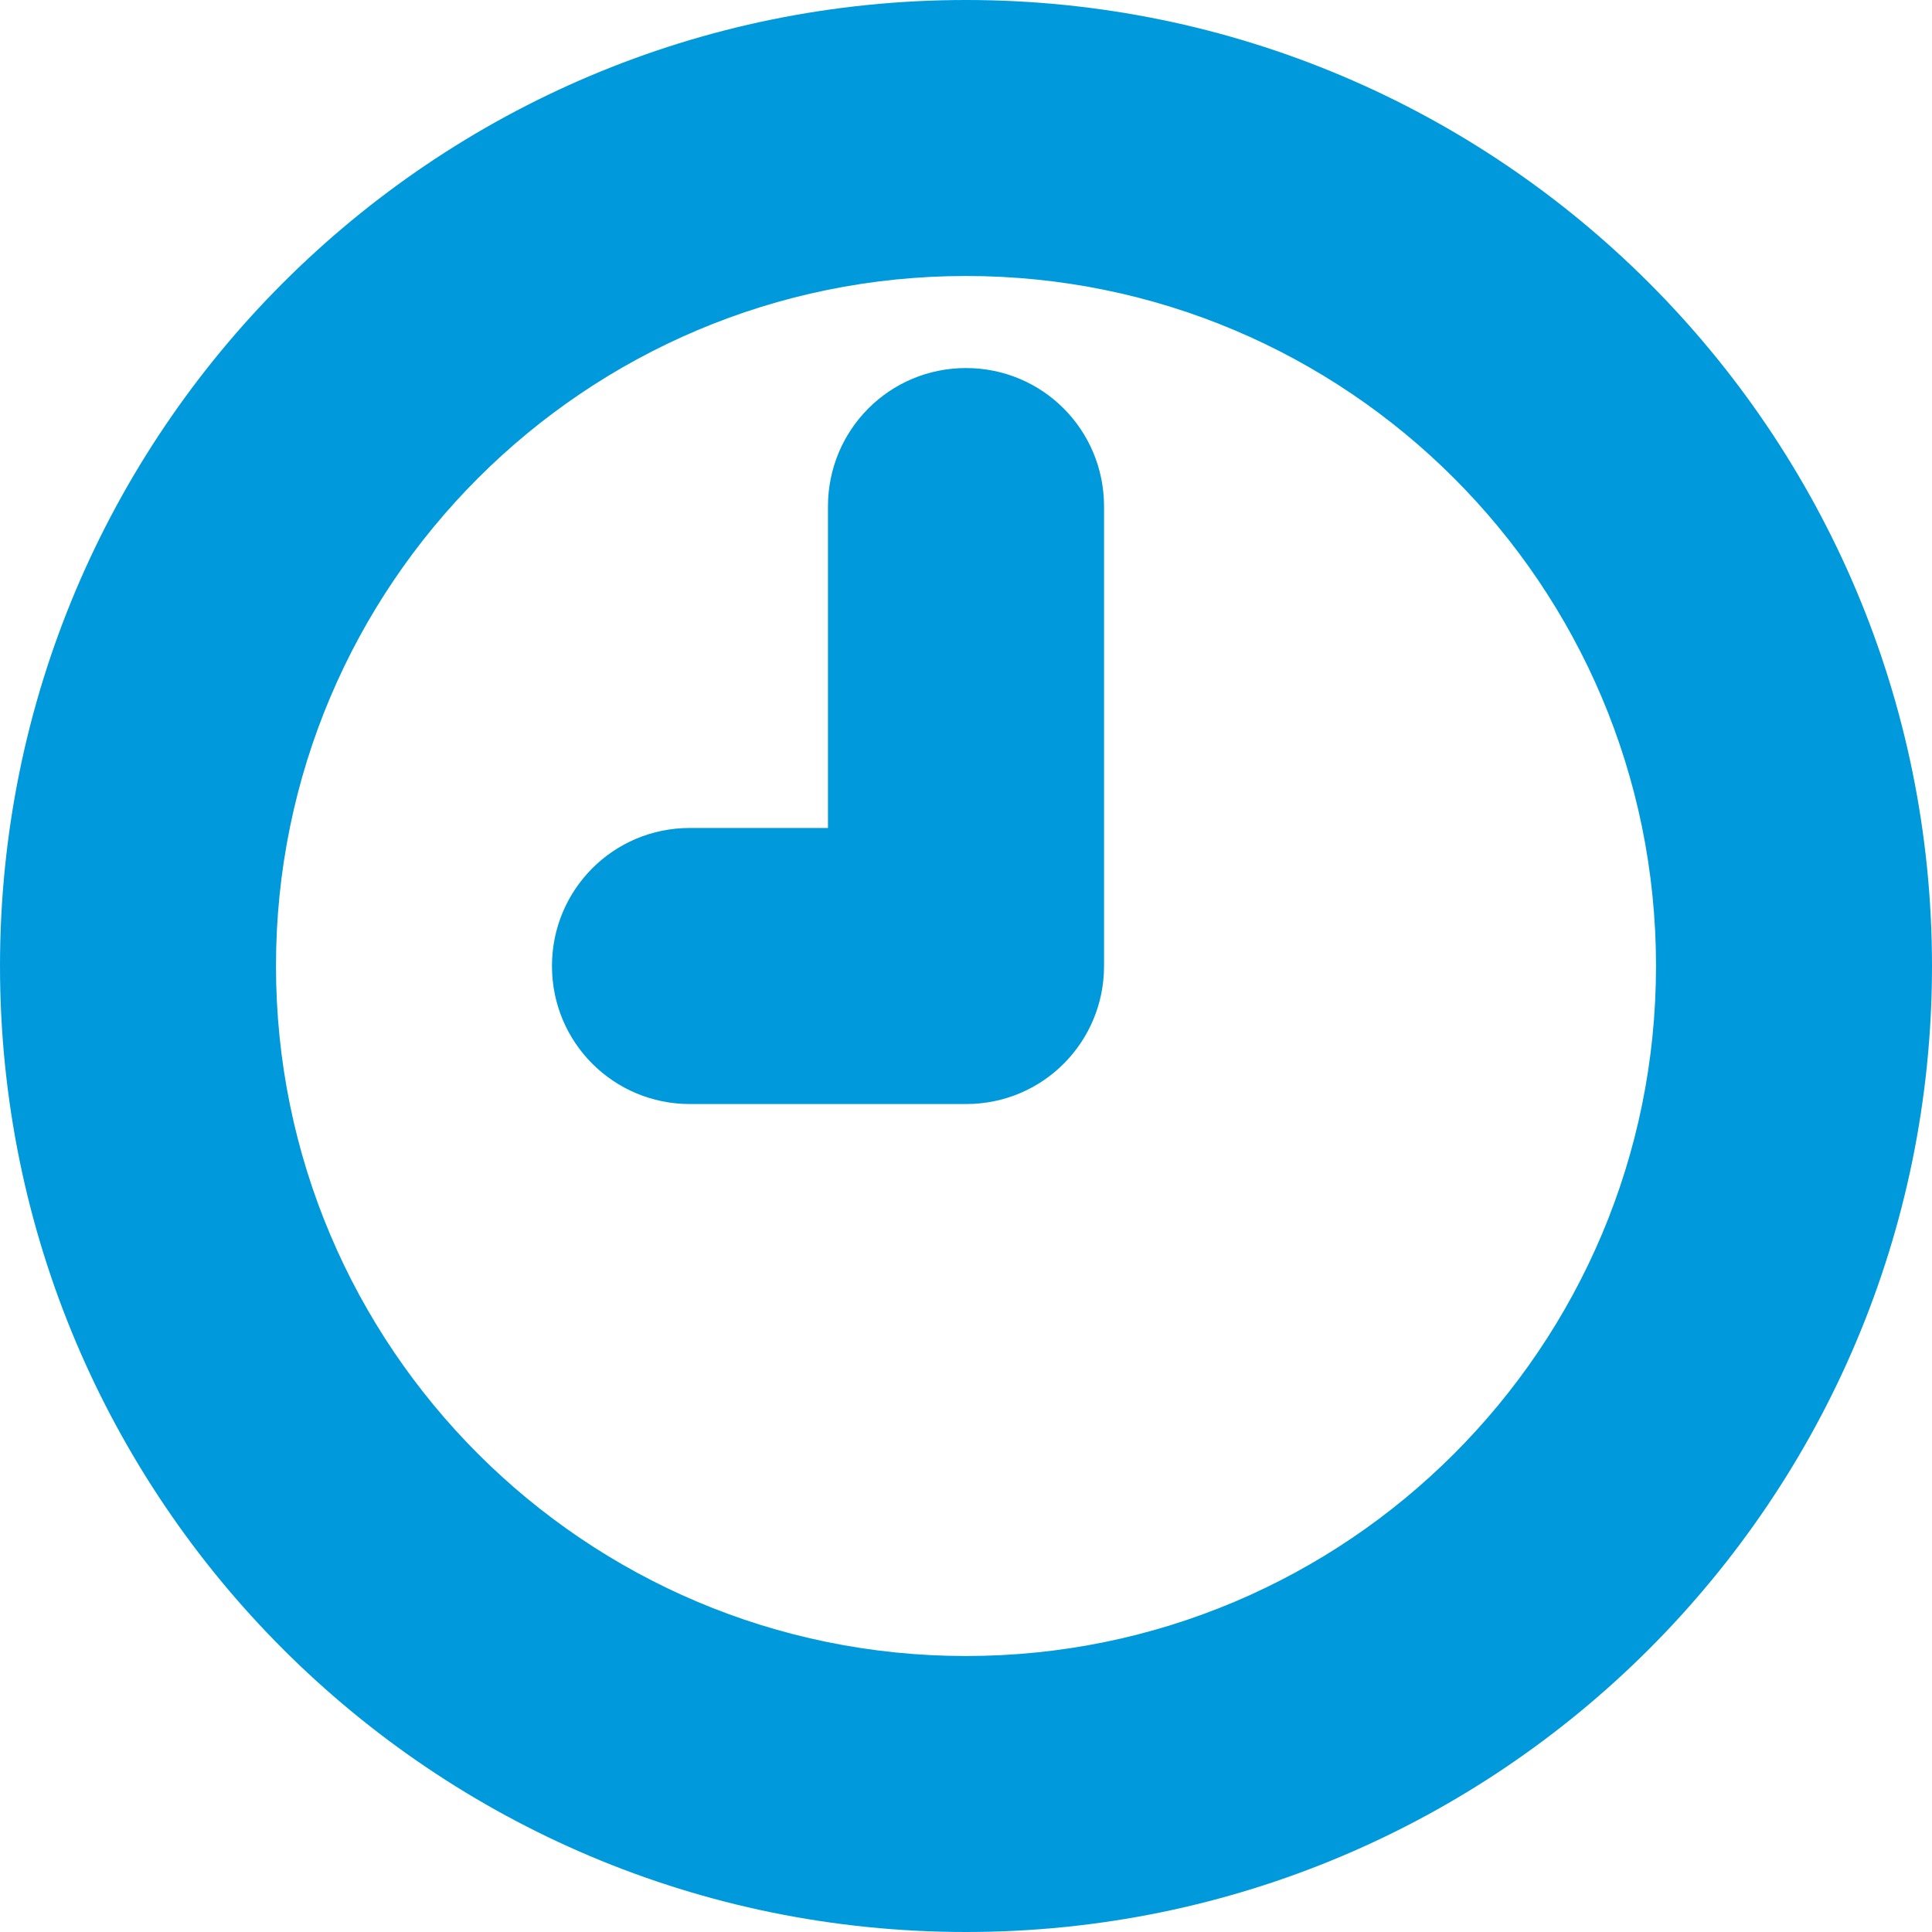 <svg width="100%" height="100%" viewBox="0 0 20 20" version="1.1" xmlns="http://www.w3.org/2000/svg" xmlns:xlink="http://www.w3.org/1999/xlink" xml:space="preserve" xmlns:serif="http://www.serif.com/" style="fill-rule:evenodd;clip-rule:evenodd;stroke-linejoin:round;stroke-miterlimit:1.414;"><rect id="Artboard2" x="0" y="0" width="20" height="20" style="fill:none;"/><clipPath id="_clip1"><rect x="0" y="0" width="20" height="20"/></clipPath><g clip-path="url(#_clip1)"><path d="M10,20C4.477,20 0,15.523 0,10C0,4.477 4.477,0 10,0C15.523,0 20,4.477 20,10C20,15.523 15.523,20 10,20ZM10,17.143C13.945,17.143 17.143,13.945 17.143,10C17.143,6.055 13.945,2.857 10,2.857C6.055,2.857 2.857,6.055 2.857,10C2.857,13.945 6.055,17.143 10,17.143ZM10.001,11.429L7.142,11.429C6.353,11.429 5.714,10.794 5.714,10C5.714,9.211 6.348,8.571 7.142,8.571L8.571,8.571L8.571,5.243C8.571,4.451 9.206,3.81 10,3.81C10.789,3.81 11.429,4.446 11.429,5.243L11.429,9.995L11.429,9.998L11.429,10C11.429,10.789 10.795,11.429 10.001,11.429Z" style="fill:#009adc;"/></g></svg>